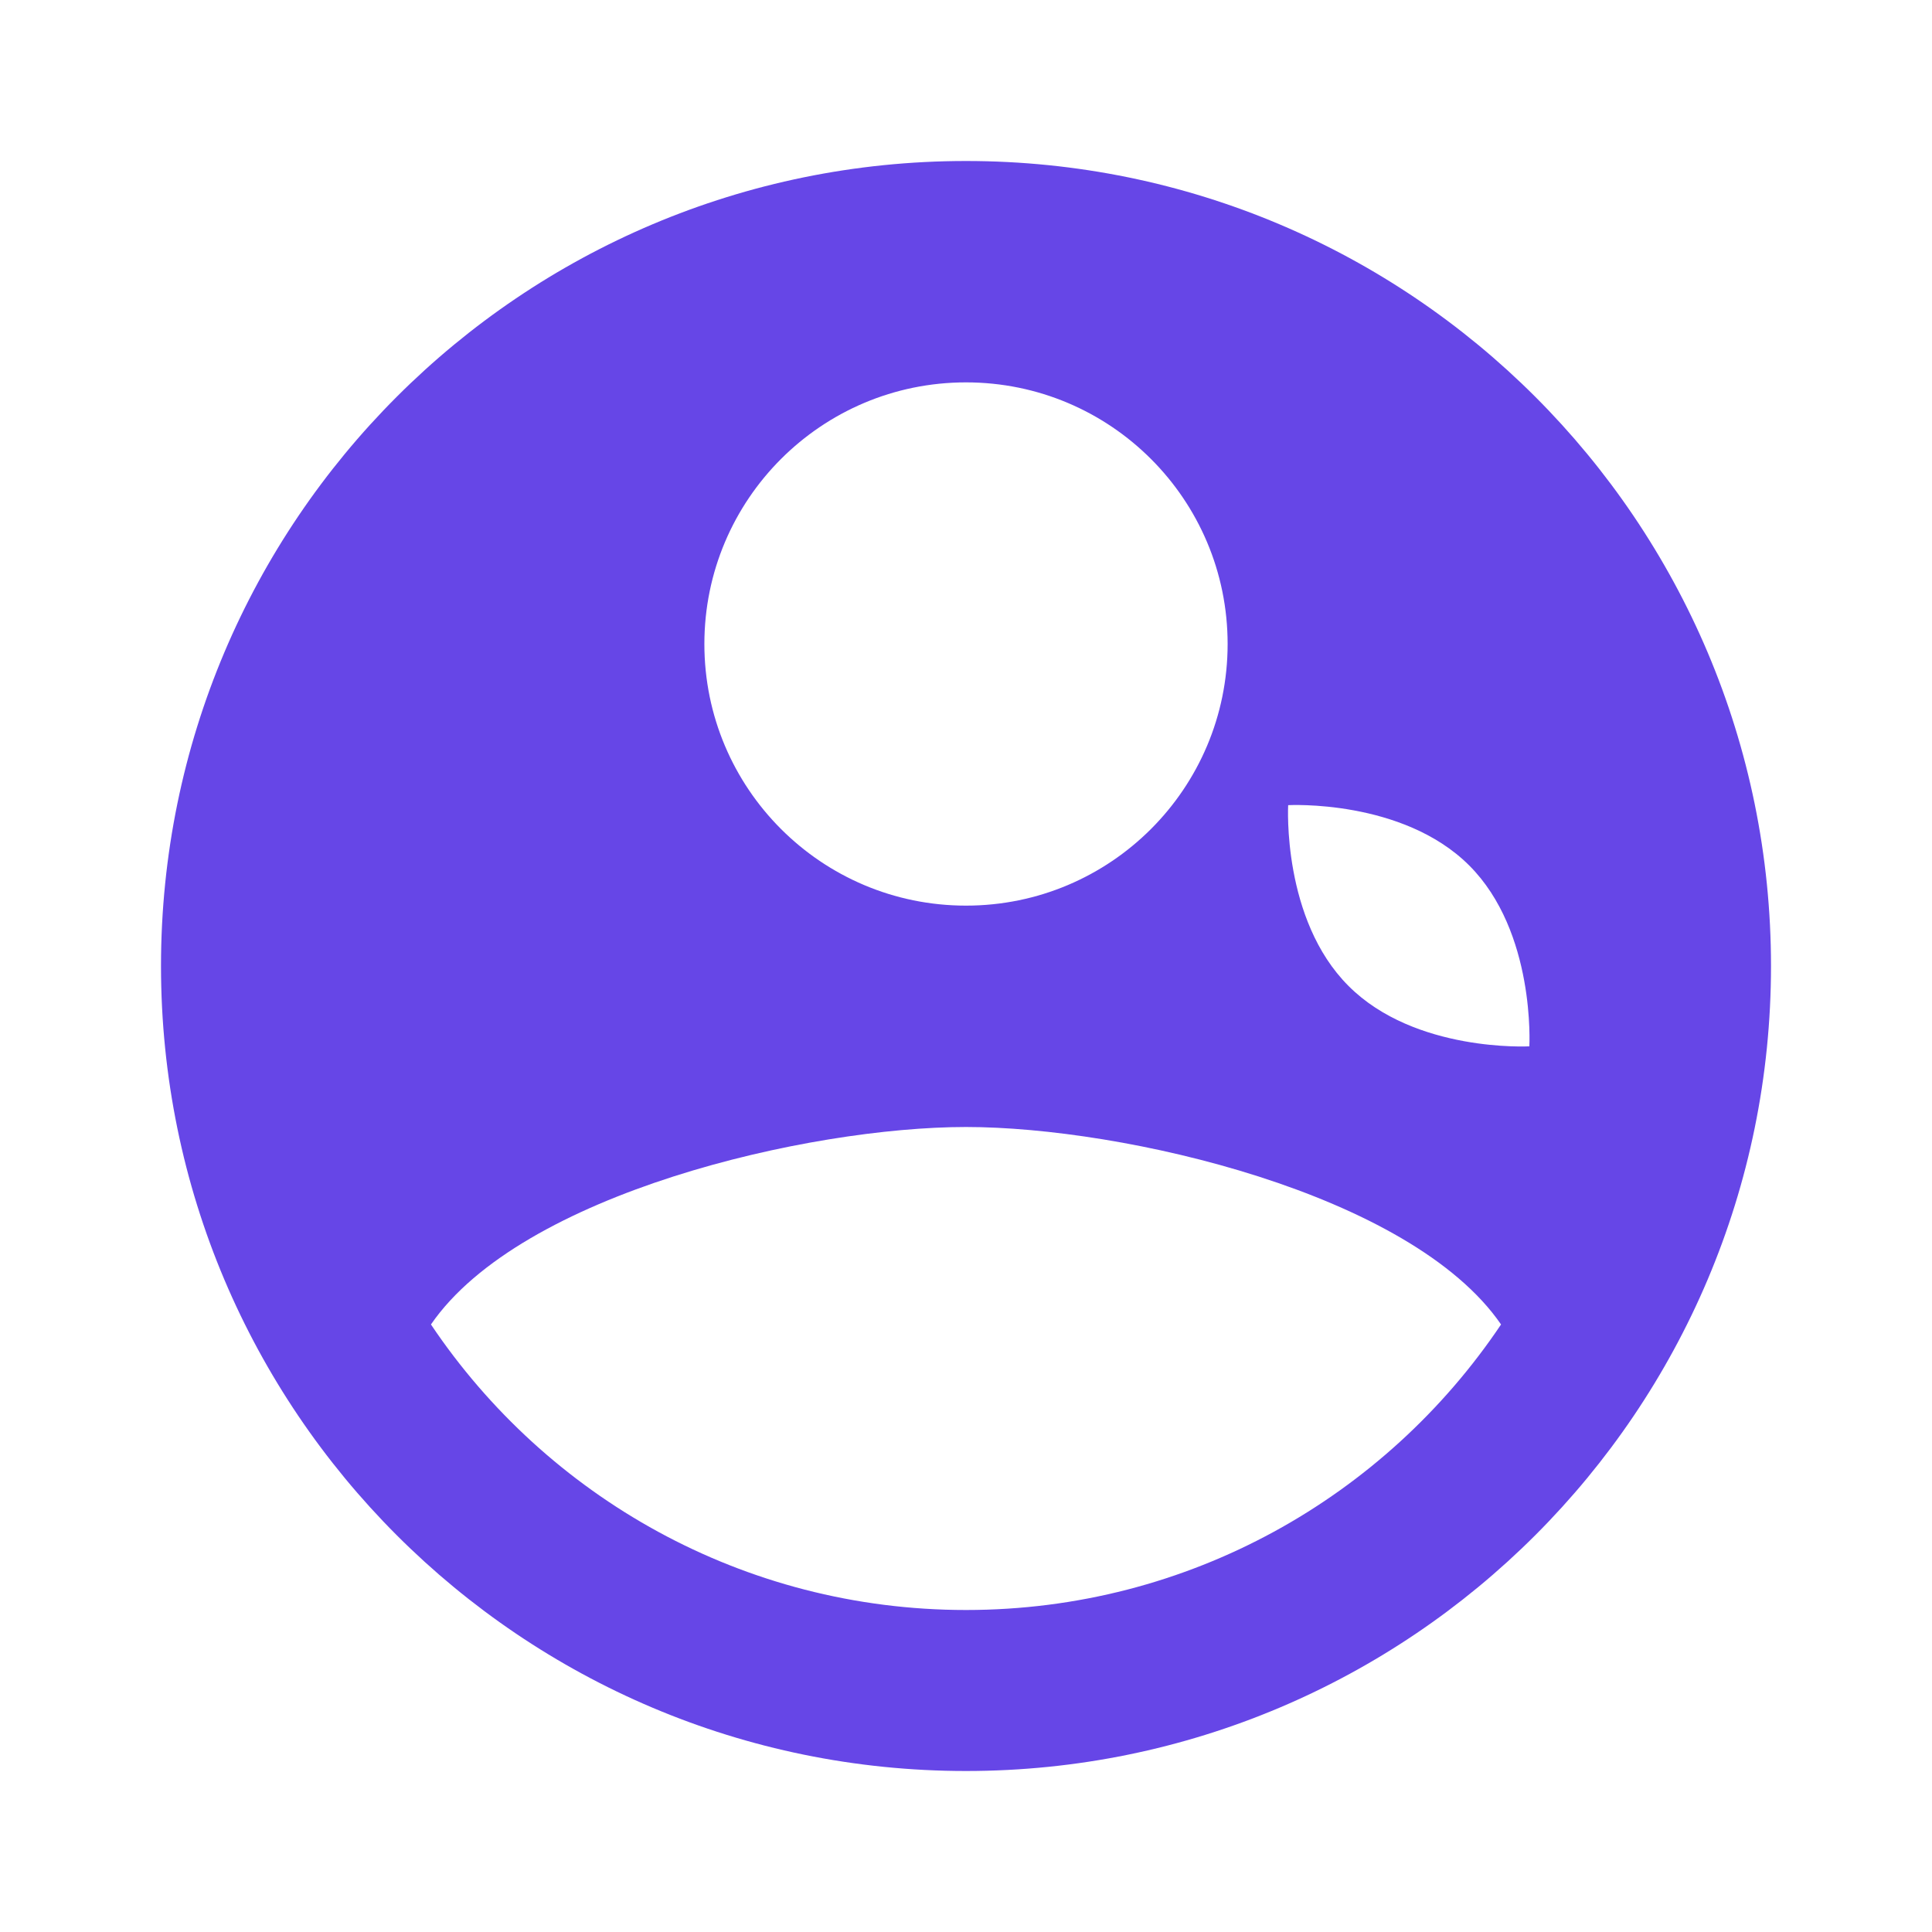 <?xml version="1.0" encoding="UTF-8"?>
<svg xmlns="http://www.w3.org/2000/svg" xmlns:xlink="http://www.w3.org/1999/xlink" width="48pt" height="48pt" viewBox="0 0 48 48" version="1.1">
<g id="surface788233">
<path style=" stroke:none;fill-rule:nonzero;fill:#6646e7;fill-opacity:1;" d="M 24 4 C 12.953 4 4 12.953 4 24 C 4 35.047 12.953 44 24 44 C 35.047 44 44 35.047 44 24 C 44 12.953 35.047 4 24 4 Z M 24 9.5 C 27.59 9.5 30.5 12.41 30.5 16 C 30.5 19.59 27.59 22.5 24 22.5 C 20.41 22.5 17.5 19.59 17.5 16 C 17.5 12.41 20.41 9.5 24 9.5 Z M 24 40 C 18.461 40 13.578 37.184 10.707 32.906 C 12.949 29.645 20.094 28 24 28 C 27.906 28 35.051 29.645 37.293 32.906 C 34.422 37.184 29.539 40 24 40 Z M 37.996 25.996 C 37.996 25.996 35.156 26.152 33.504 24.496 C 31.848 22.844 32.004 20.004 32.004 20.004 C 32.004 20.004 34.844 19.848 36.5 21.5 C 38.156 23.152 37.996 25.996 37.996 25.996 Z M 37.996 25.996 "/>
</g>
</svg>
